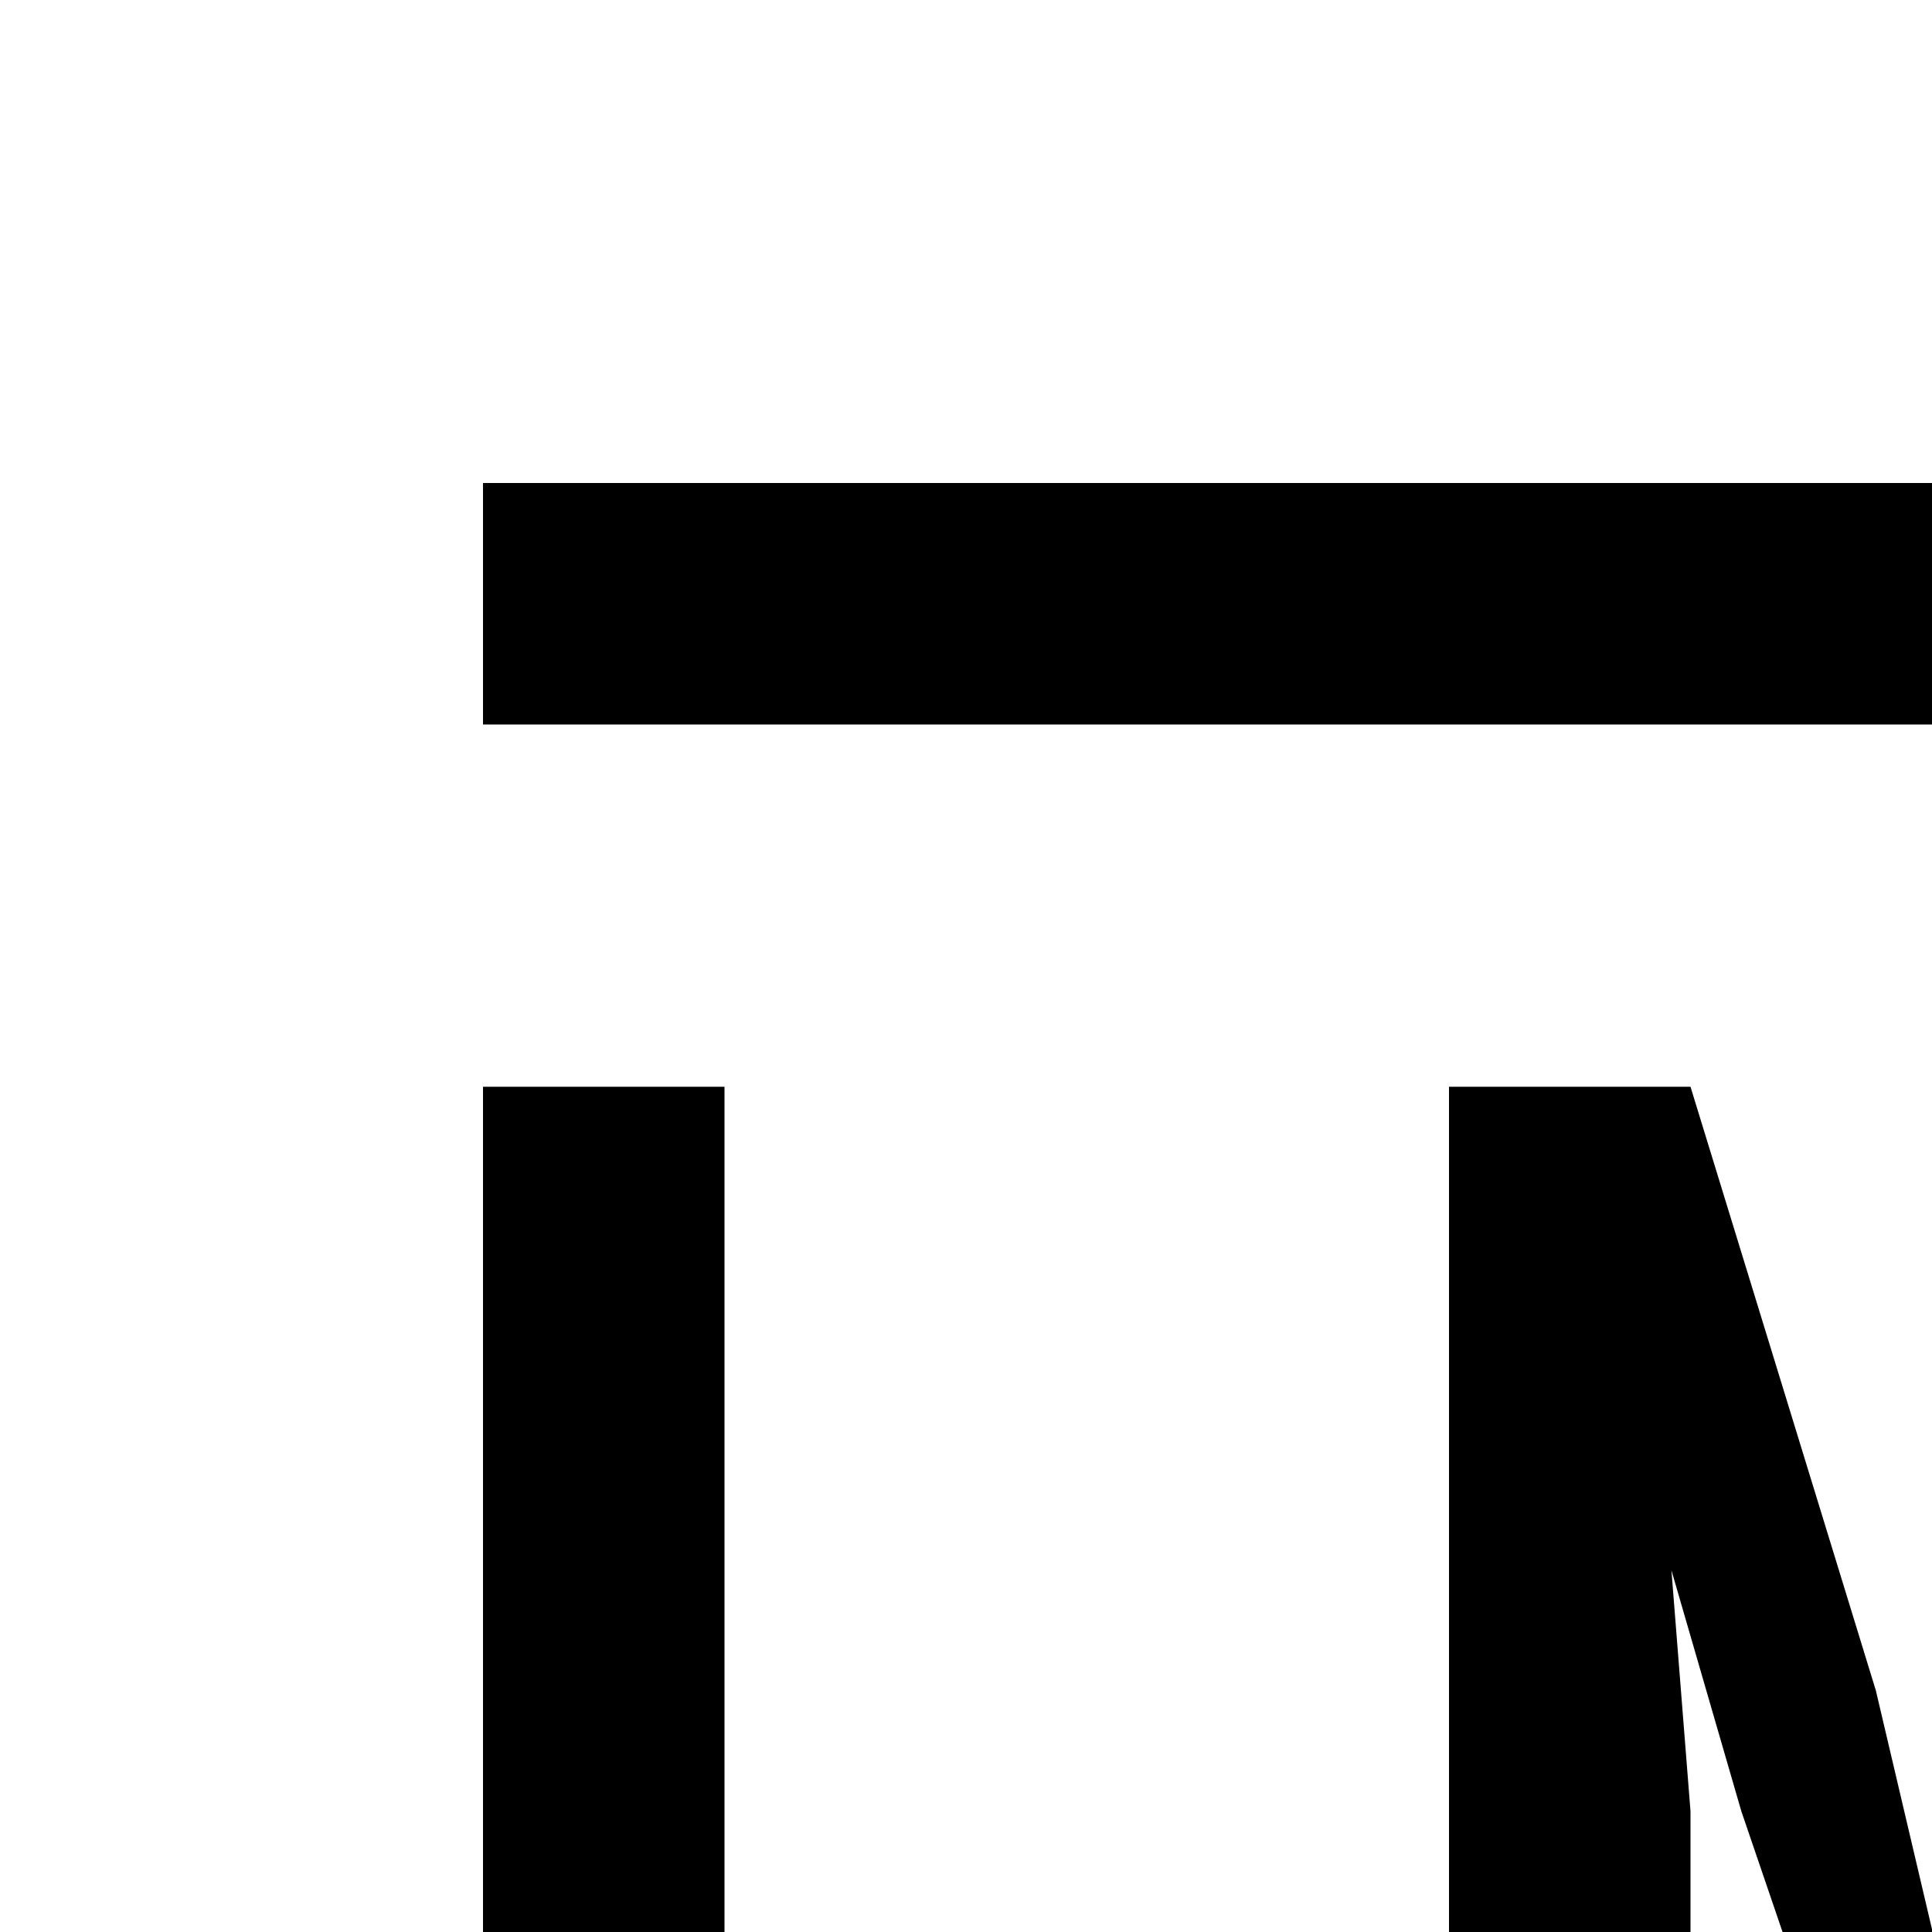 <svg id="icon"
  xmlns="http://www.w3.org/2000/svg" width="16" height="16" viewBox="0 0 16 16">
  <defs>
    <style>
      .cls-1 {
        fill: none;
      }
    </style>
  </defs>
  <path d="M26,28H6a2.002,2.002,0,0,1-2-2V9H6V26H26V9h2V26A2.002,2.002,0,0,1,26,28Z"/>
  <polygon points="18 9 16.485 14 16 15.977 15.535 14 14 9 12 9 12 23 14 23 14 15 13.842 13.004 14.421 15 16 19.626 17.579 15 18.159 13 18 15 18 23 20 23 20 9 18 9"/>
  <rect x="4" y="4" width="24" height="2"/>
  <rect id="_Transparent_Rectangle_" data-name="&lt;Transparent Rectangle&gt;" class="cls-1" width="32" height="32"/>
</svg>
